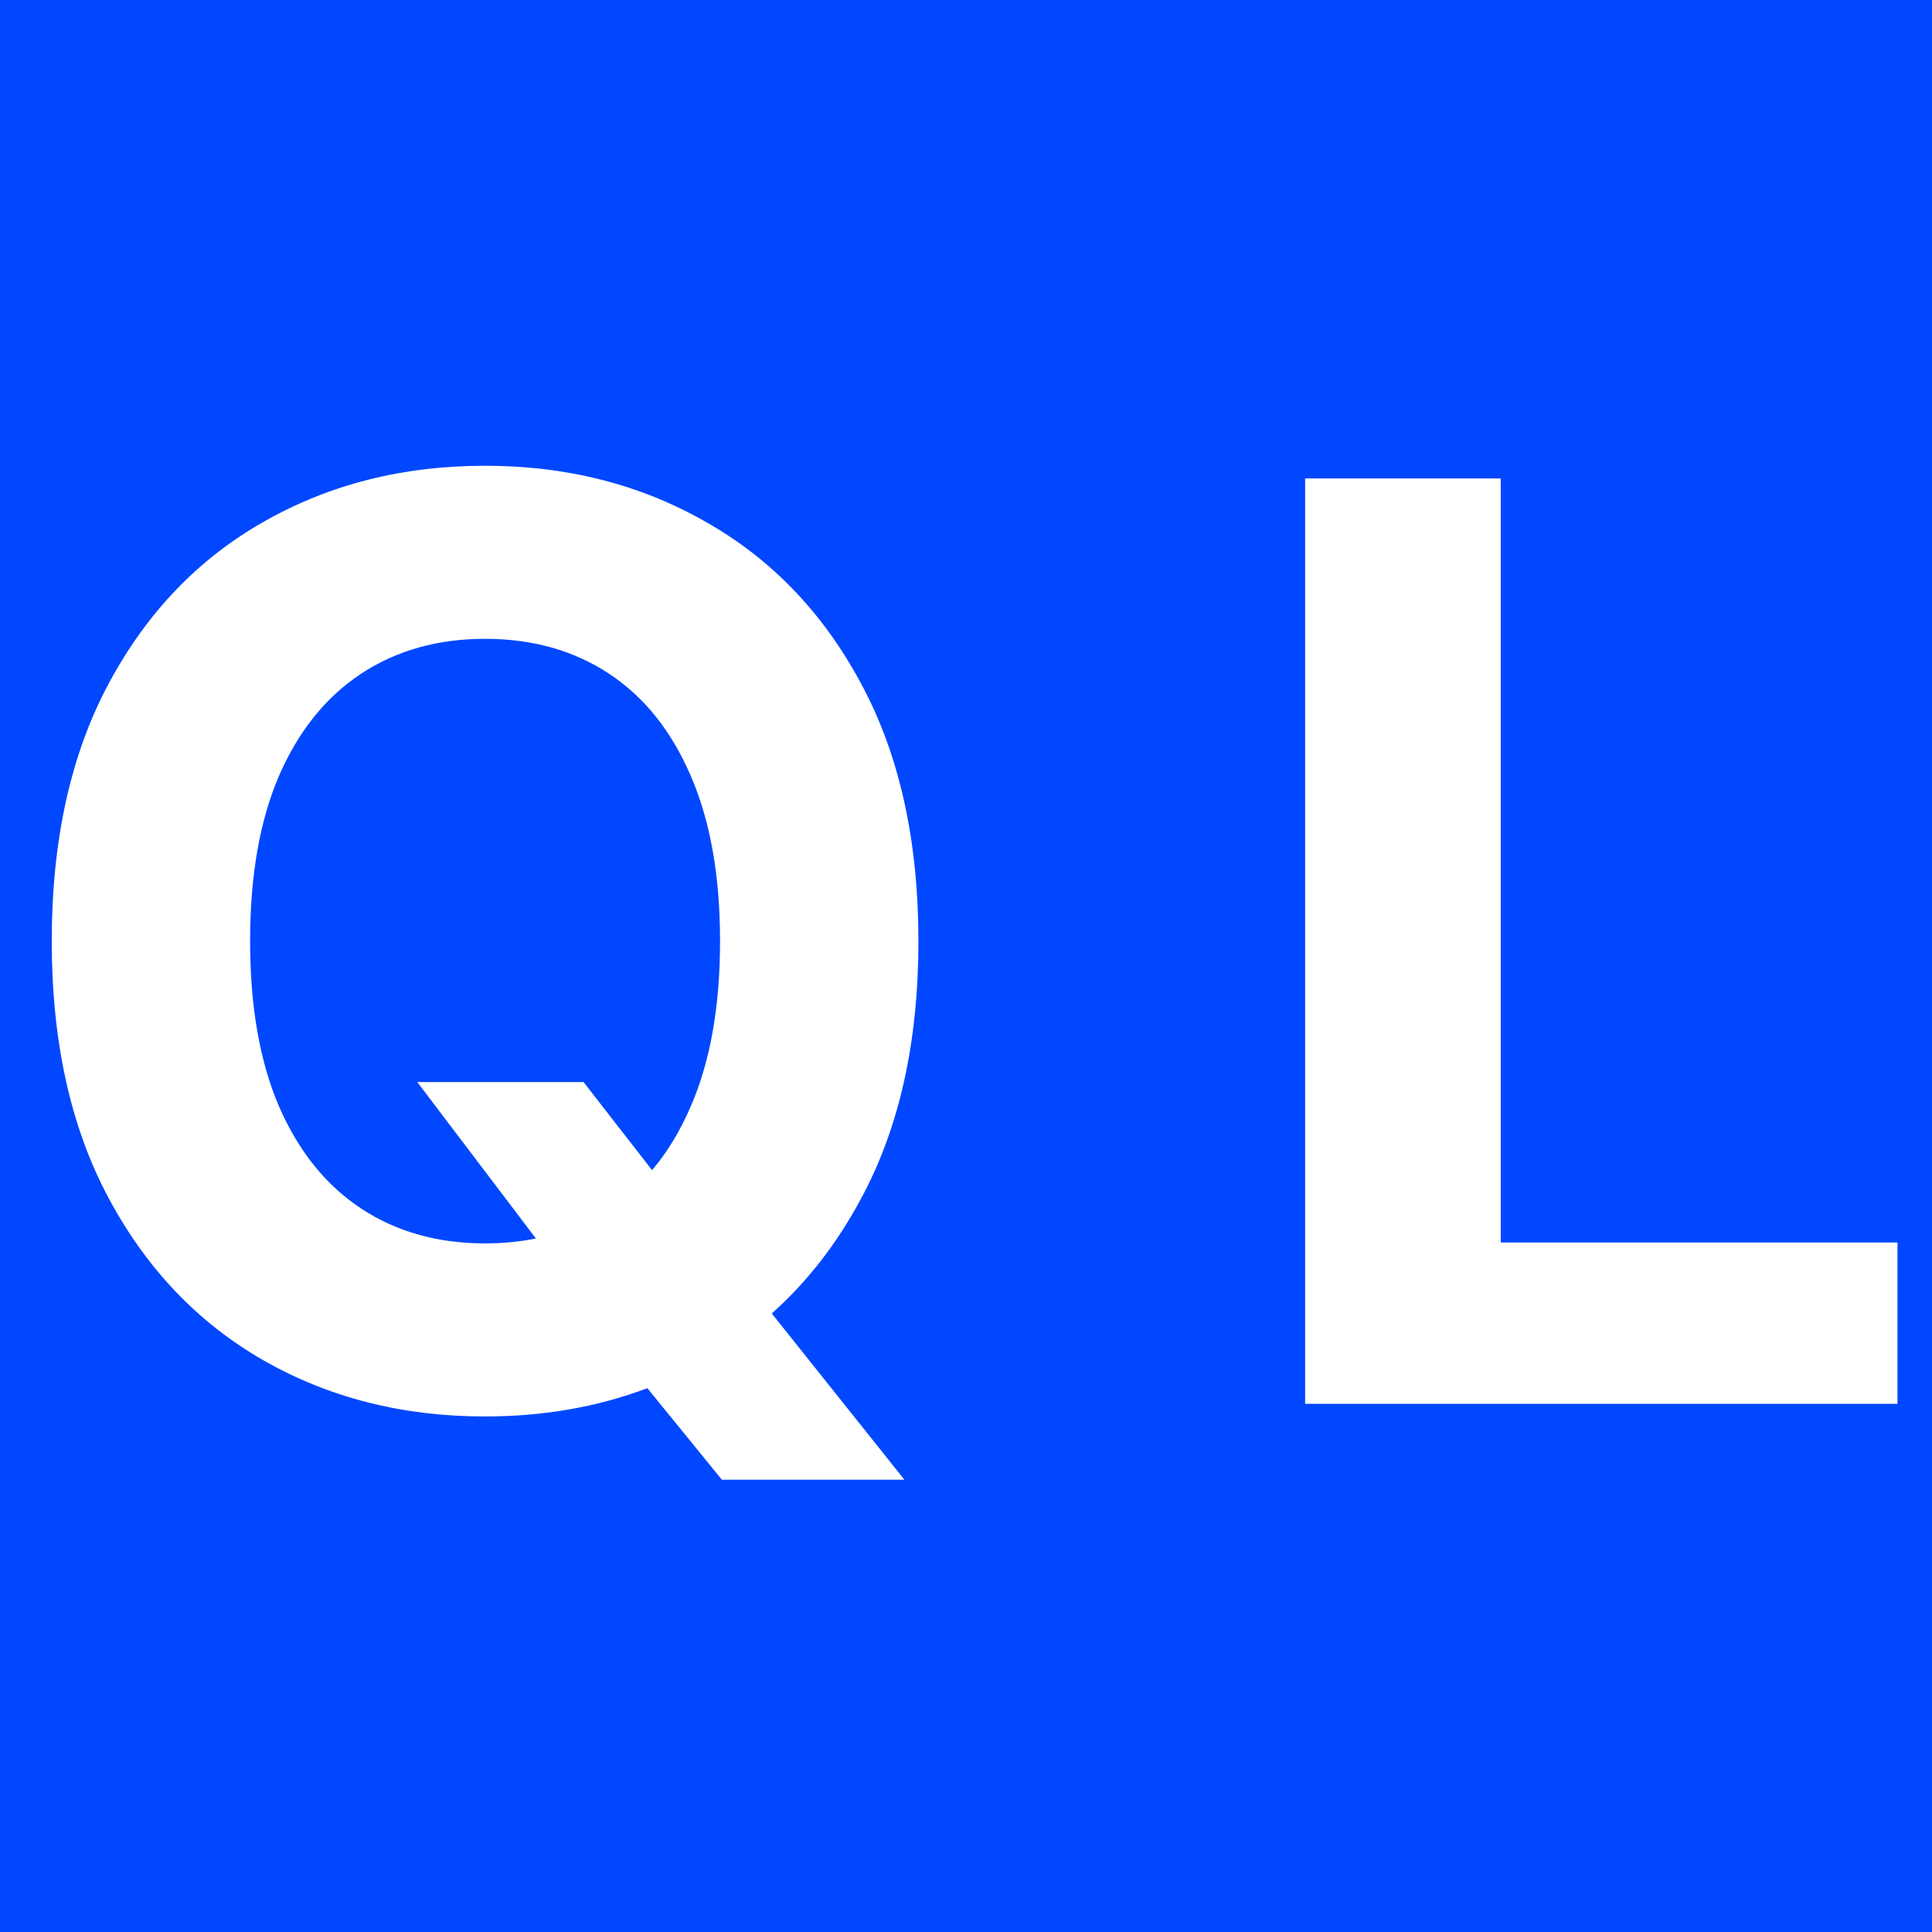 <svg width="112" height="112" viewBox="0 0 112 112" fill="none" xmlns="http://www.w3.org/2000/svg">
<path fill-rule="evenodd" clip-rule="evenodd" d="M112 0H0V112H112V0ZM24.191 62.73H33.831L37.801 67.837C38.684 66.793 39.431 65.562 40.04 64.144C41.174 61.542 41.742 58.346 41.742 54.557C41.742 50.767 41.174 47.572 40.04 44.97C38.922 42.368 37.341 40.394 35.298 39.05C33.255 37.705 30.862 37.033 28.121 37.033C25.379 37.033 22.987 37.705 20.943 39.05C18.9 40.394 17.311 42.368 16.176 44.97C15.058 47.572 14.499 50.767 14.499 54.557C14.499 58.346 15.058 61.542 16.176 64.144C17.311 66.746 18.9 68.719 20.943 70.064C22.987 71.409 25.379 72.081 28.121 72.081C29.152 72.081 30.134 71.986 31.067 71.796L24.191 62.73ZM49.915 69.488C48.515 72.098 46.791 74.316 44.741 76.143L52.43 85.781H41.847L37.528 80.474C34.632 81.567 31.497 82.114 28.121 82.114C23.354 82.114 19.075 81.031 15.285 78.866C11.496 76.7 8.501 73.566 6.301 69.462C4.1 65.358 3 60.39 3 54.557C3 48.707 4.1 43.73 6.301 39.626C8.501 35.522 11.496 32.396 15.285 30.248C19.075 28.083 23.354 27 28.121 27C32.853 27 37.114 28.083 40.904 30.248C44.711 32.396 47.714 35.522 49.915 39.626C52.133 43.73 53.242 48.707 53.242 54.557C53.242 60.407 52.133 65.384 49.915 69.488ZM75.659 27.733H87.001V72.029H110V81.38H75.659V27.733Z" fill="#0047FF"/>
</svg>
